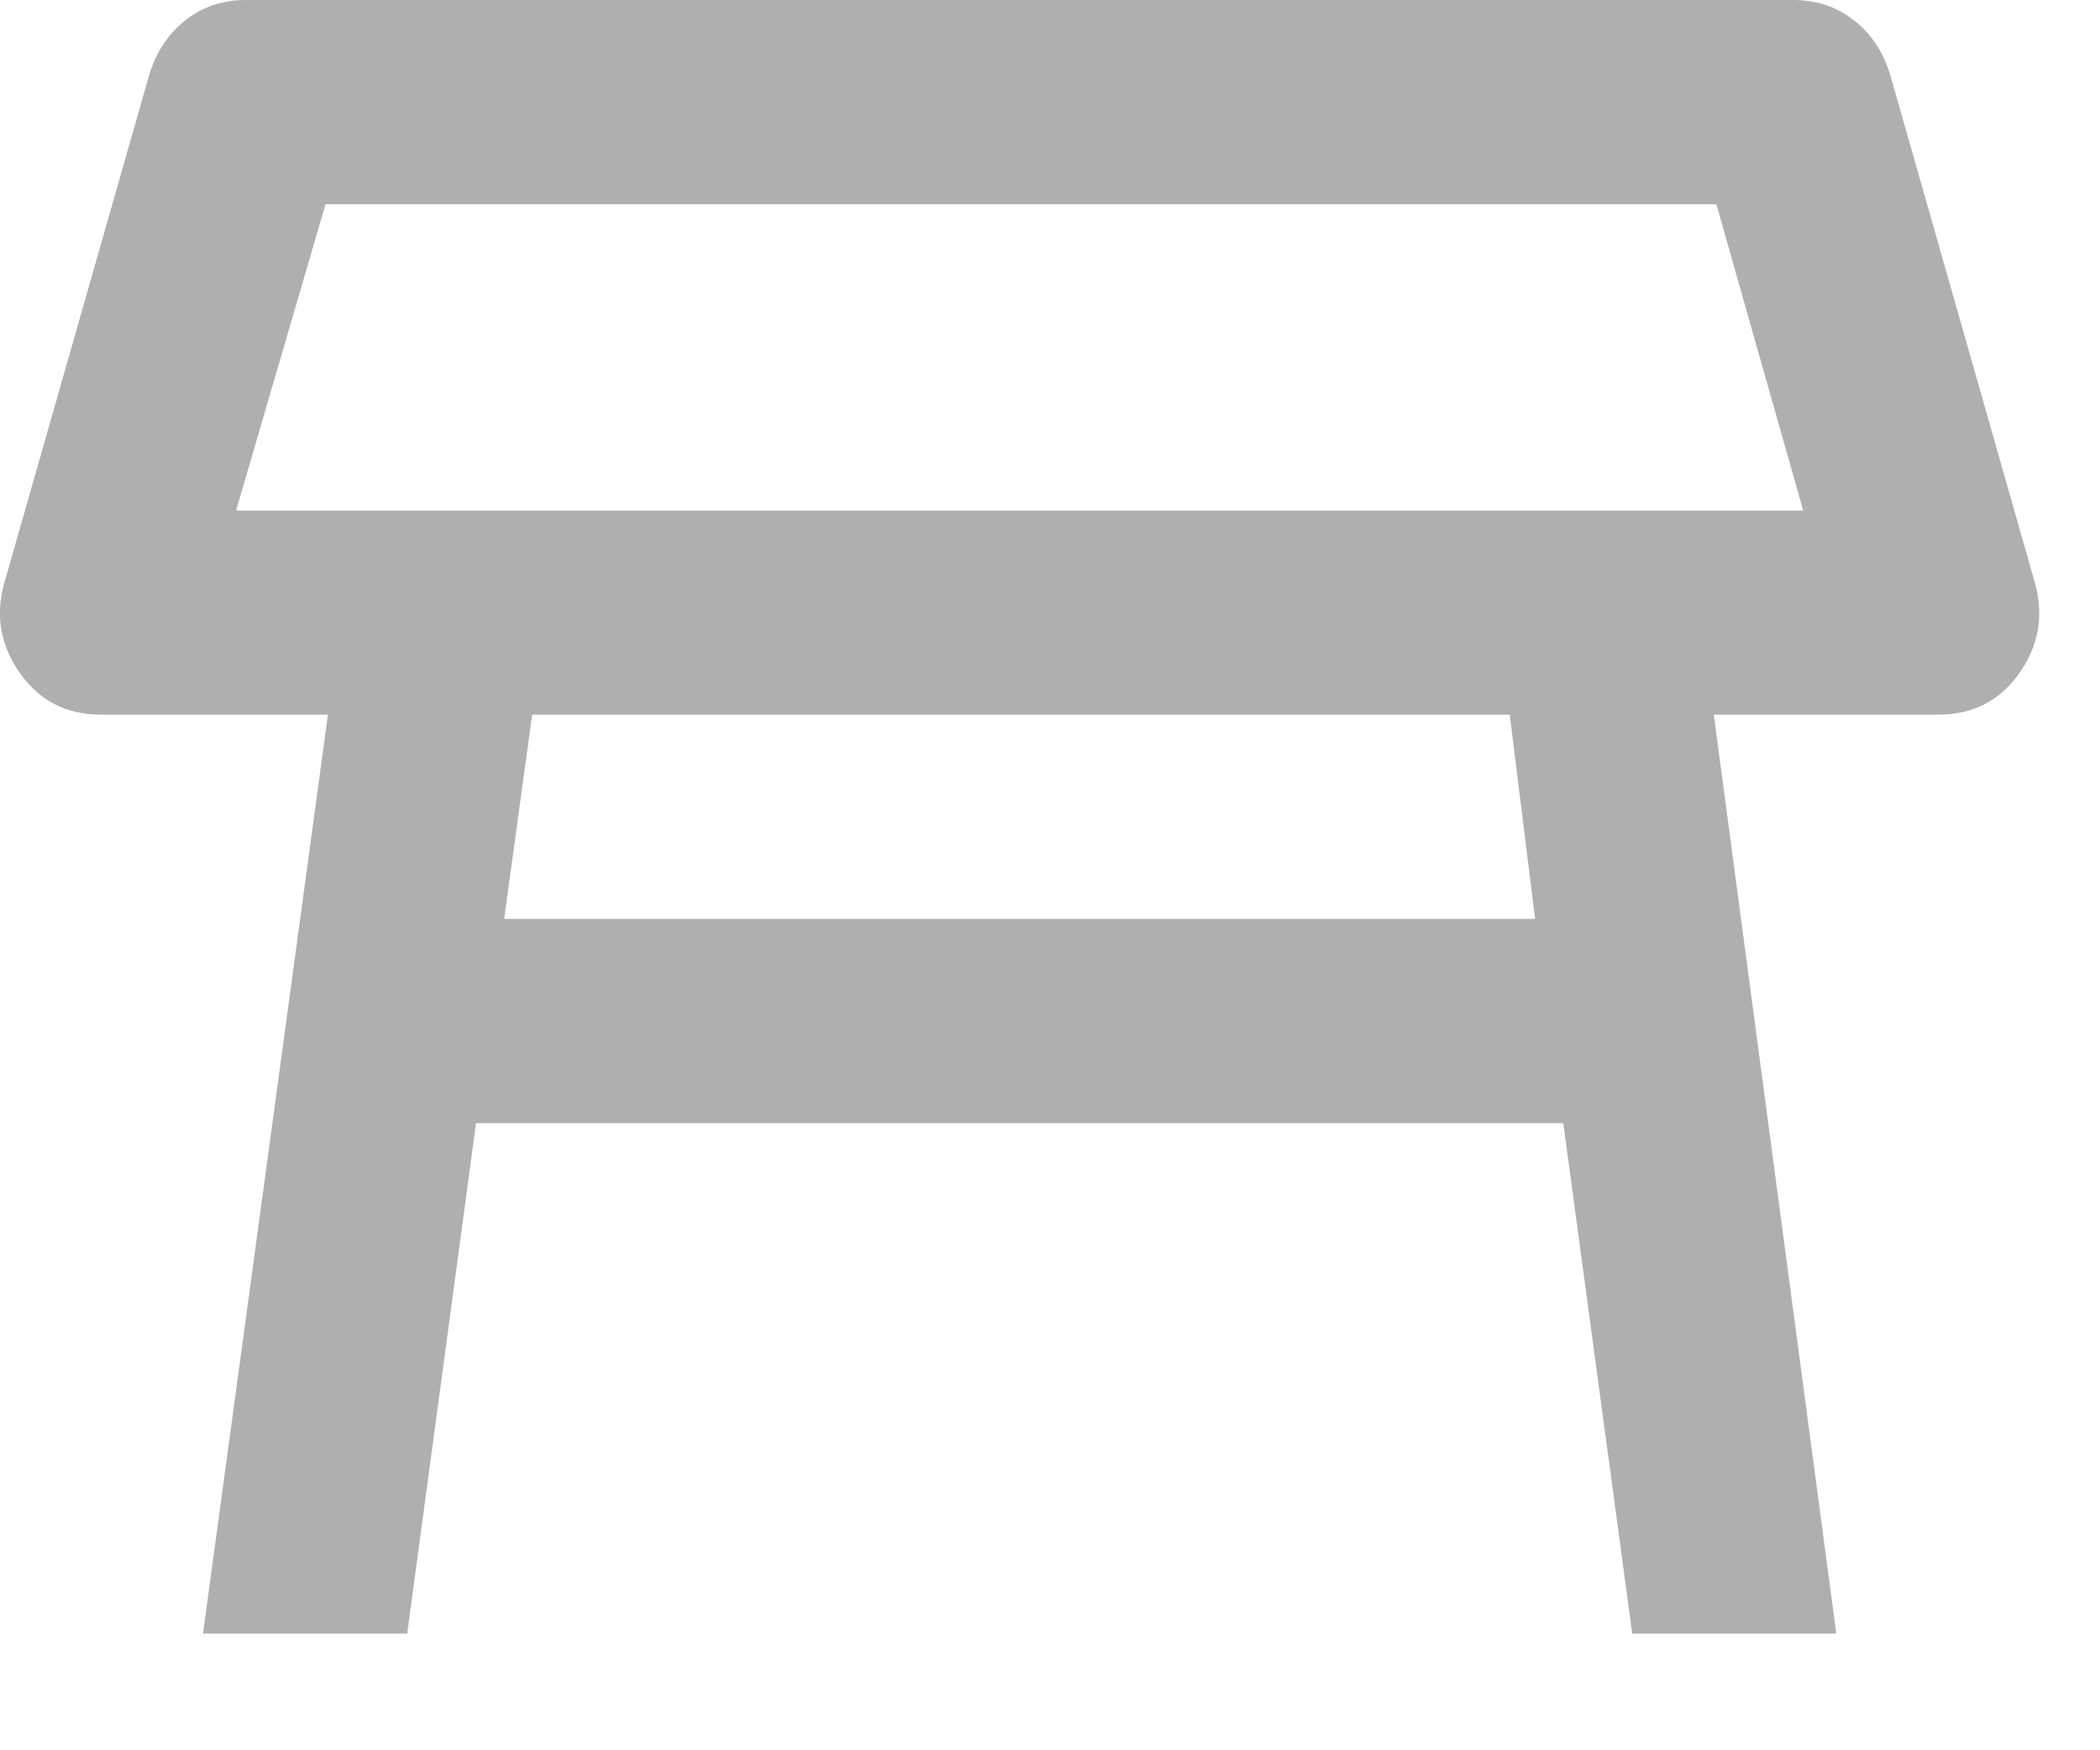 <svg width="12" height="10" viewBox="0 0 12 10" fill="none" xmlns="http://www.w3.org/2000/svg">
<path d="M1.349 2.917H10.304L9.808 1.167H1.86L1.349 2.917ZM8.627 4.083H3.041L2.881 5.25H8.772L8.627 4.083ZM1.16 9.333L1.874 4.083H0.577C0.382 4.083 0.229 4.006 0.117 3.85C0.005 3.694 -0.027 3.524 0.022 3.34L0.854 0.423C0.893 0.297 0.961 0.194 1.058 0.117C1.155 0.039 1.272 0 1.408 0H10.245C10.381 0 10.498 0.039 10.595 0.117C10.693 0.194 10.761 0.297 10.8 0.423L11.631 3.34C11.679 3.524 11.648 3.694 11.536 3.85C11.425 4.006 11.271 4.083 11.076 4.083H9.793L10.493 9.333H9.327L8.933 6.417H2.72L2.327 9.333H1.16Z" fill="#B0AFAF"/>
</svg>
